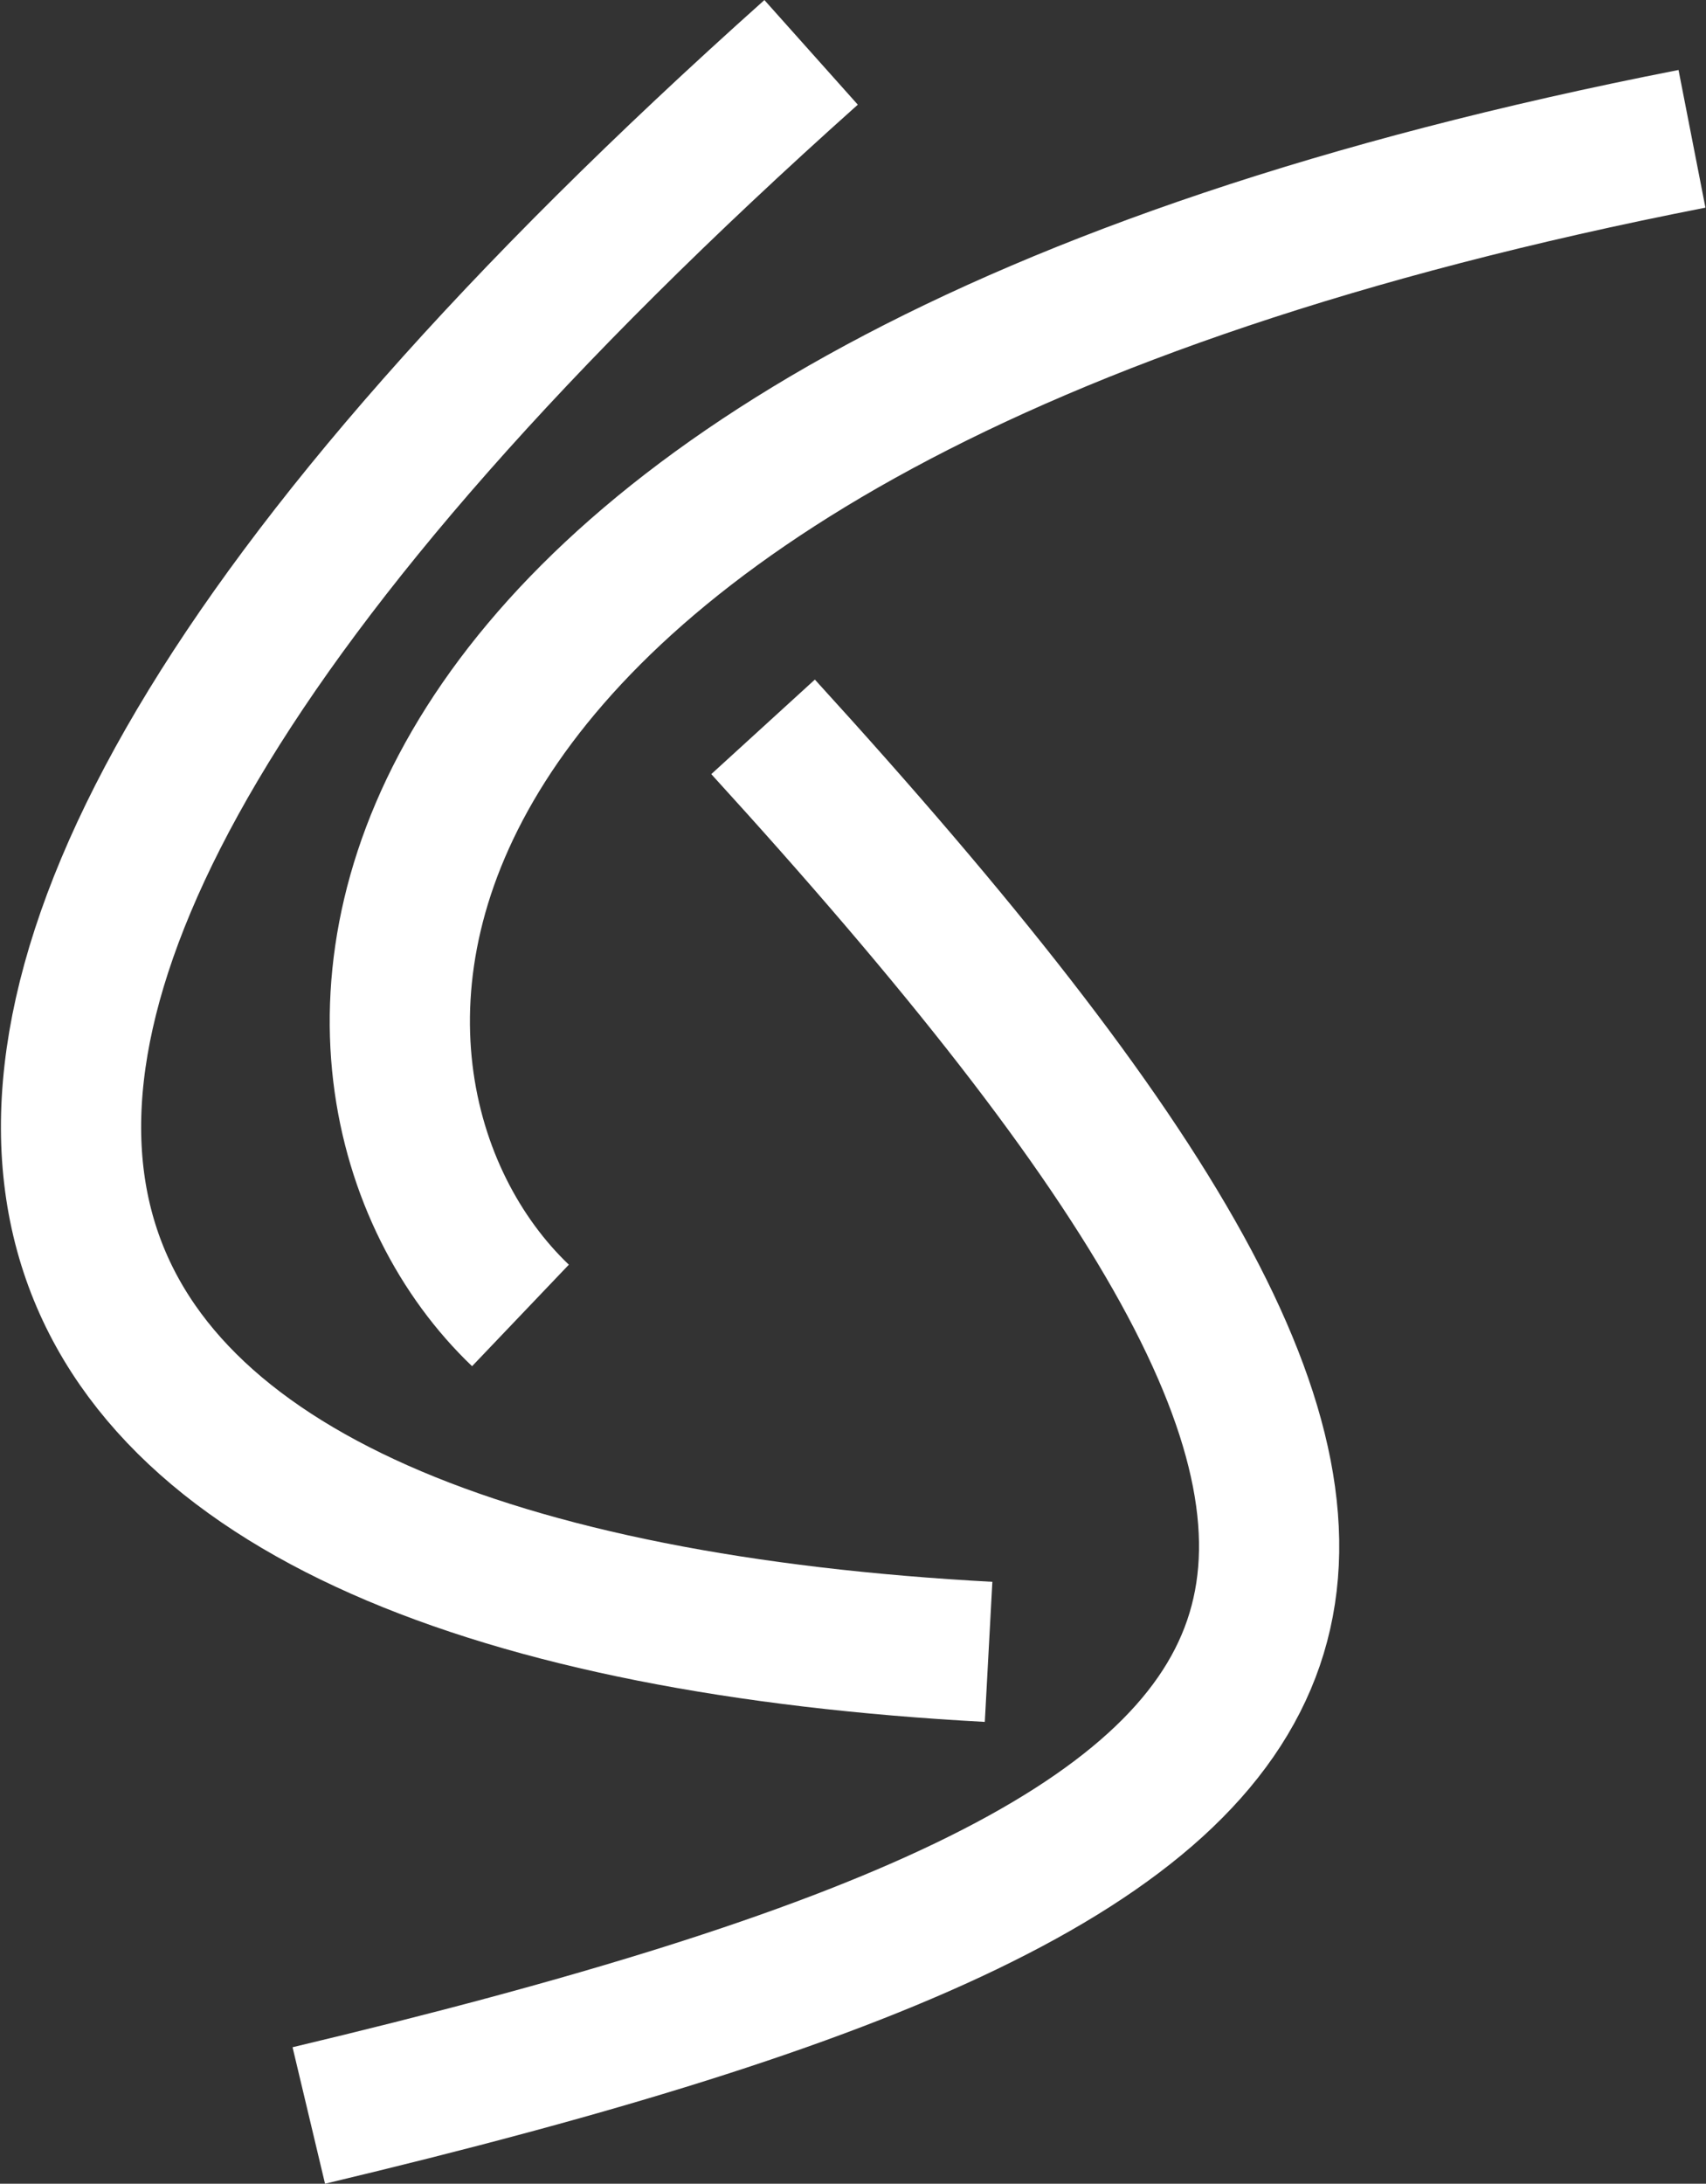 <svg width="1825" height="2335" viewBox="0 0 1825 2335" fill="none" xmlns="http://www.w3.org/2000/svg">
<rect x="0" y="0" width="1825" height="2335" fill="#333333" stroke="none"/>
<path d="M867.679 56C-409.068 1196.38 8.967 1709.76 1057.54 1766.28" stroke="white" stroke-width="150"/>
<path d="M1810 148.431C299.027 443.916 298.107 1159.88 556.767 1406.56" stroke="white" stroke-width="150"/>
<path d="M816.296 777.203C1655.58 1697.09 1538 1974.56 330.33 2262" stroke="white" stroke-width="150"/>
</svg>
